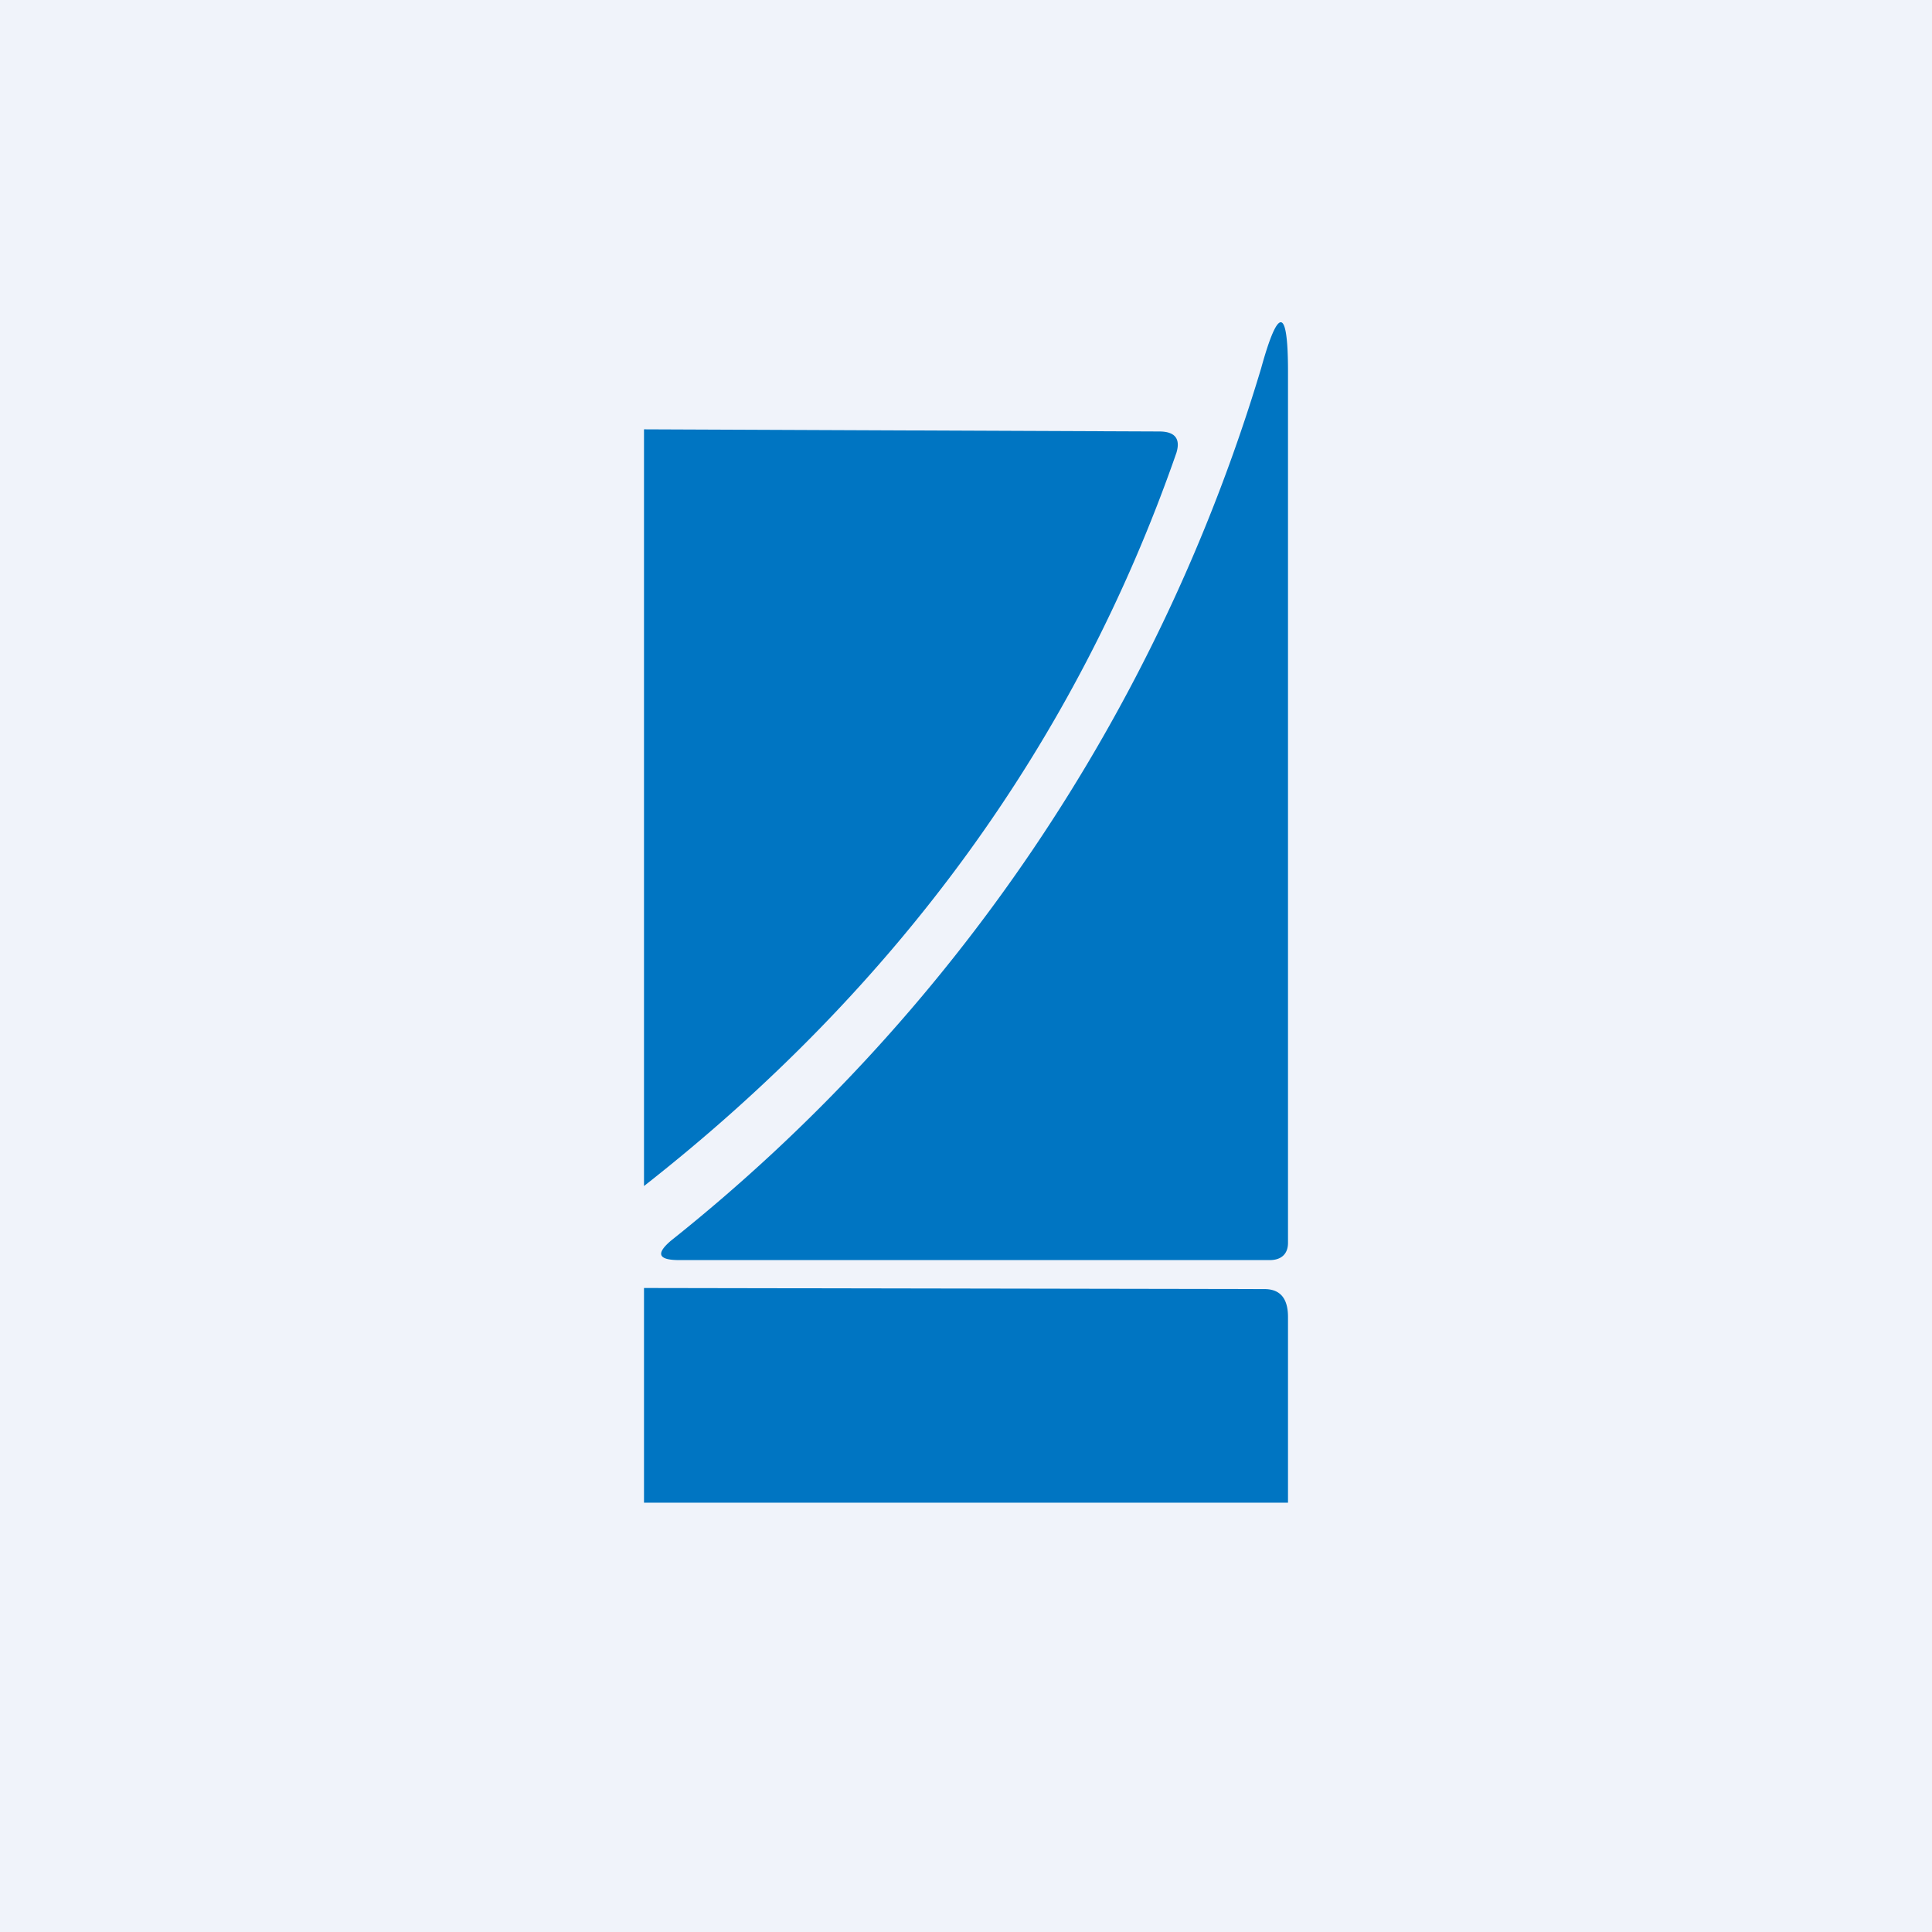<!-- by TradingView --><svg width="18" height="18" viewBox="0 0 18 18" xmlns="http://www.w3.org/2000/svg"><path fill="#F0F3FA" d="M0 0h18v18H0z"/><path d="M6.25 11.56a16.41 16.41 0 0 0 5.5-8.13c.16-.58.25-.57.25.03v8.12c0 .1-.06.16-.17.16h-5.5c-.2 0-.22-.06-.08-.18Zm-.25-.5V4l4.8.02c.15 0 .2.07.16.2-.94 2.7-2.6 4.98-4.96 6.83ZM6 14h6v-1.73c0-.17-.07-.26-.22-.26L6 12v2Z" fill="#0075C2"/></svg>